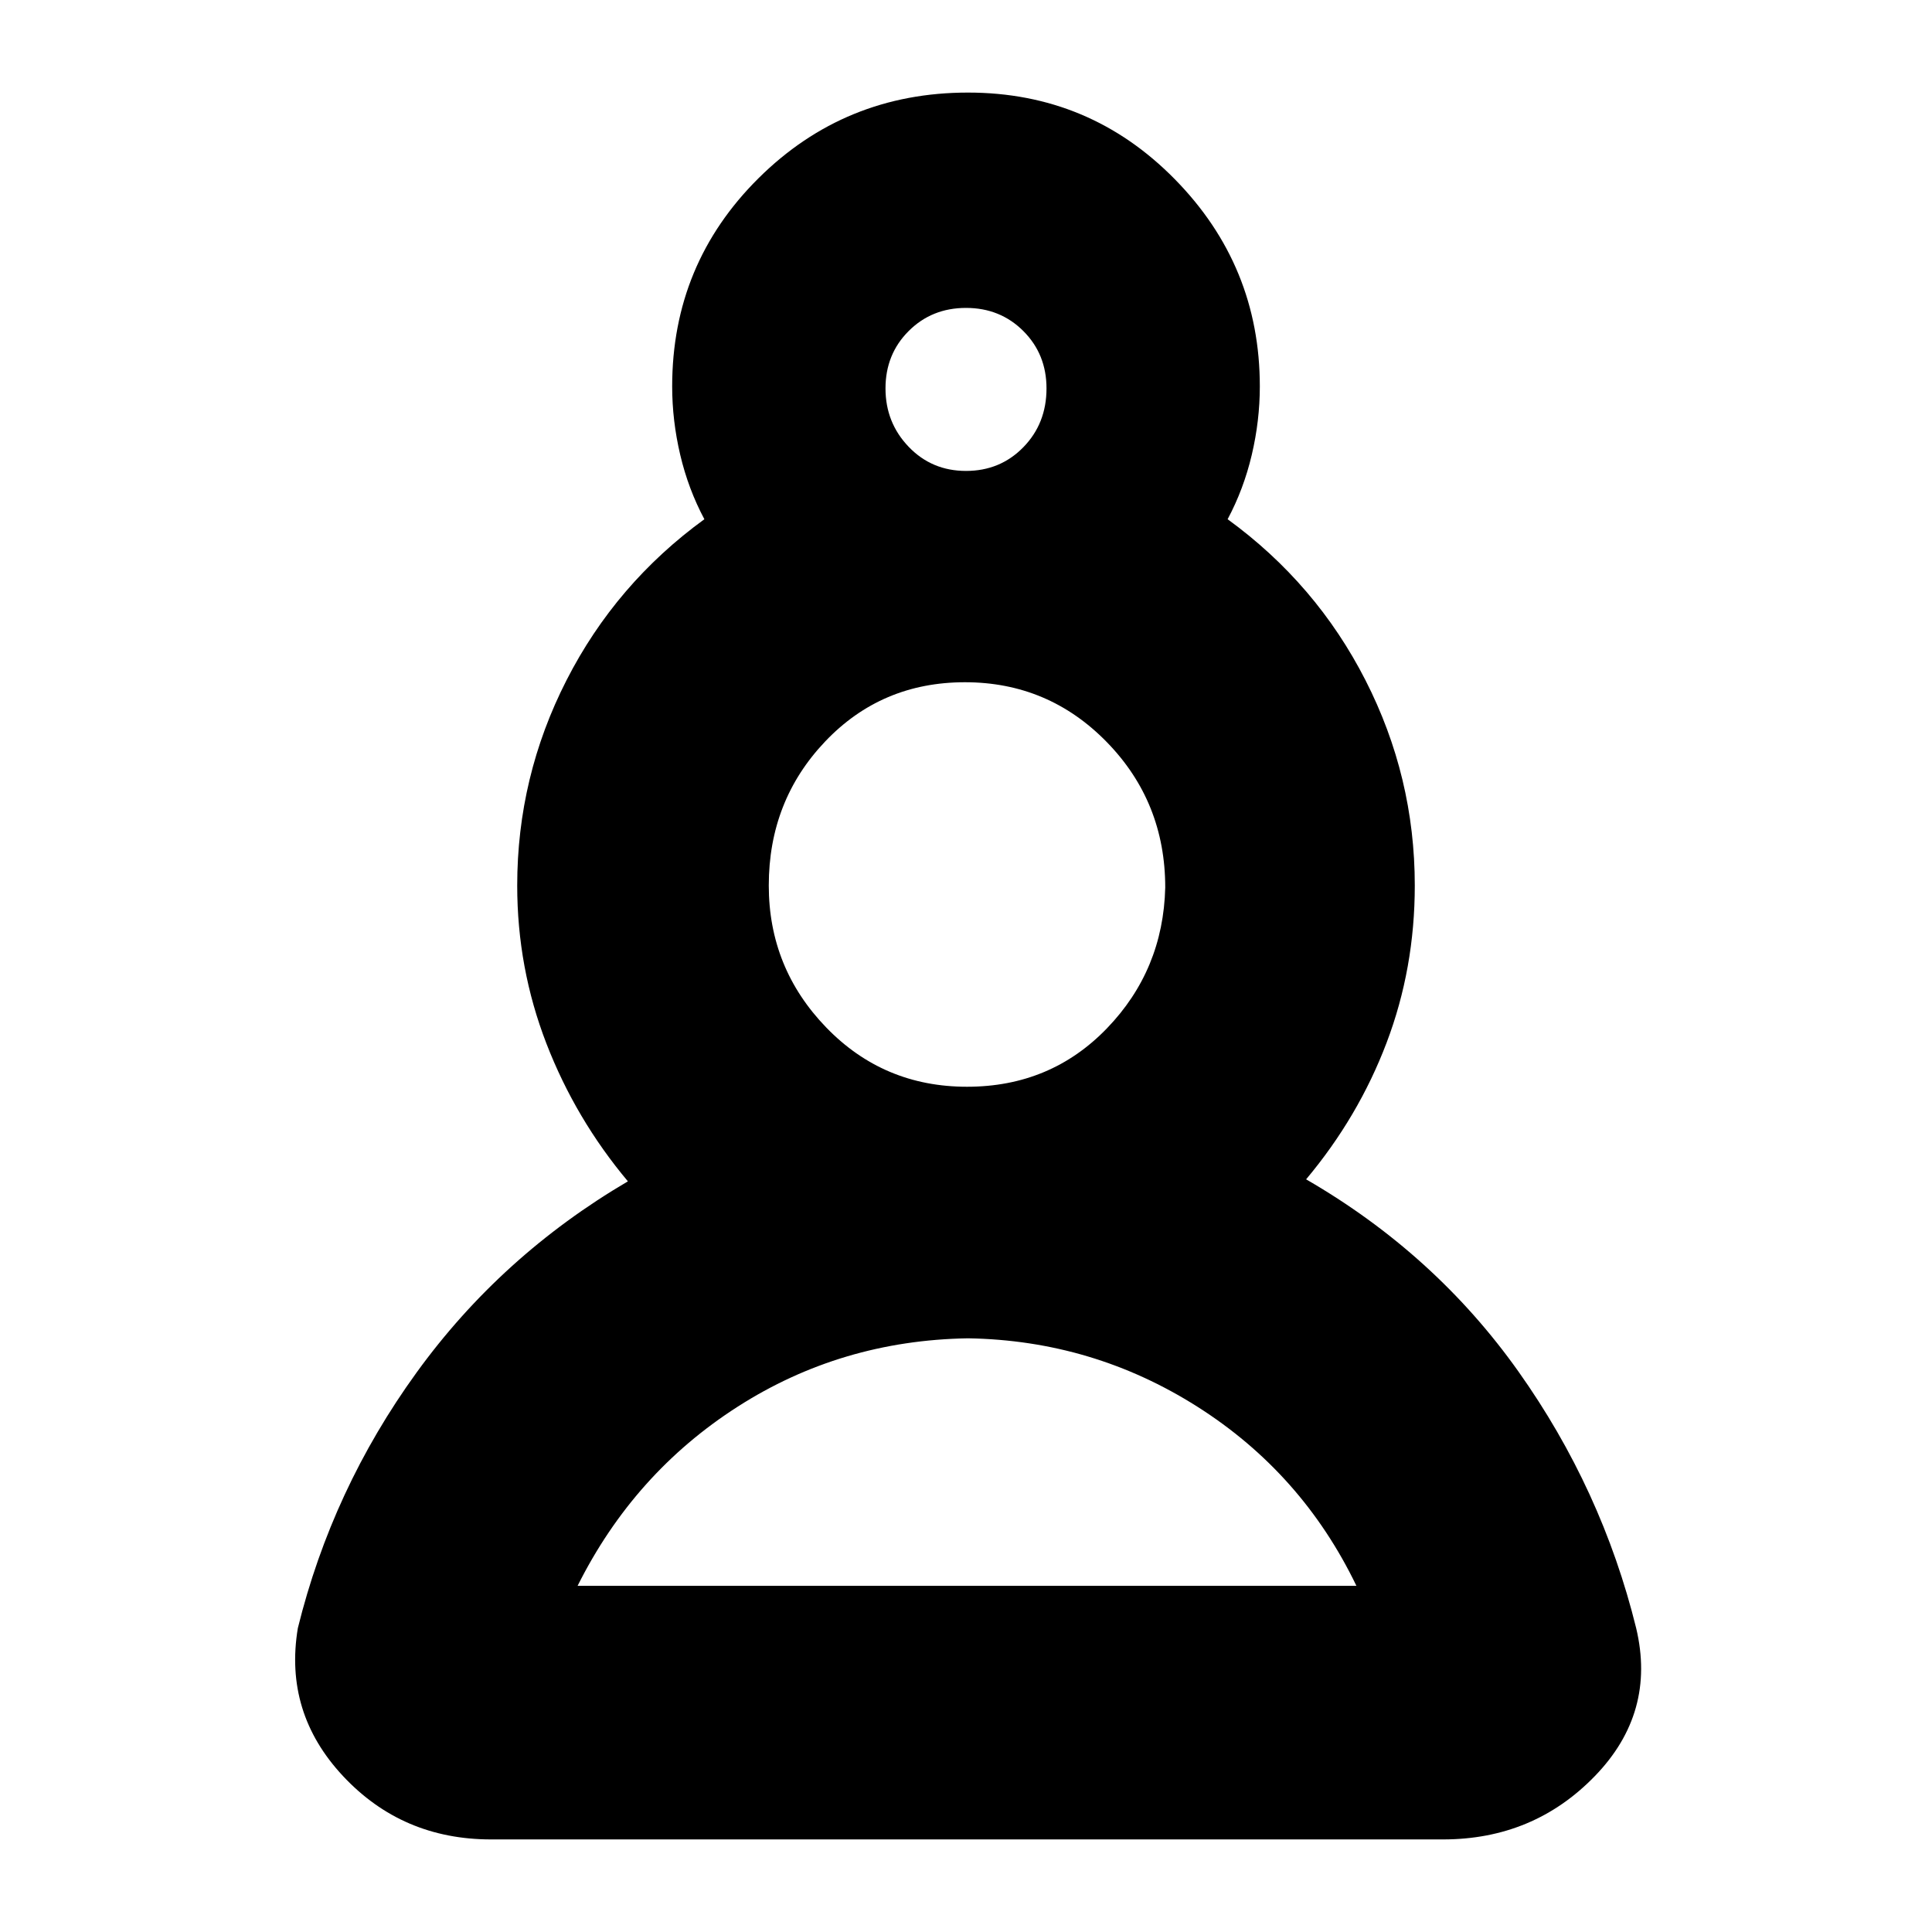 <svg xmlns="http://www.w3.org/2000/svg" height="24" viewBox="0 -960 960 960" width="24"><path d="M244-46q-44.14 0-73.57-31.5Q141-109 148-151q17-69 59-127t105-95q-26-31-40.5-68.5T257-520q0-54 24.5-102t68.5-80q-8-15-12-32t-4-34q0-60.83 42.88-103.42Q419.75-914 481-914q60.42 0 102.71 43Q626-828 626-768q0 17-4 34t-12 32q44 32 68.5 80T703-520q0 41.21-14 78.1-14 36.9-40 67.9 64 37 105.5 95.5T813-151q10 42-20.5 73.5T717-46H244Zm237-249q-63 1-114.5 34T287-172h387q-27-56-79-89t-114-34Zm-.5-125q41.5 0 69.5-29t29-70q0-42.5-29.03-72.25T479.47-621Q438-621 410-591.54T382-520q0 41 28.5 70.5t70 29.5Zm-.5-306q17 0 28.5-11.79T520-767q0-17-11.5-28.5T480-807q-17 0-28.5 11.5T440-767q0 17 11.5 29t28.5 12Zm0-41Zm1 595Zm0-349Z"/></svg>